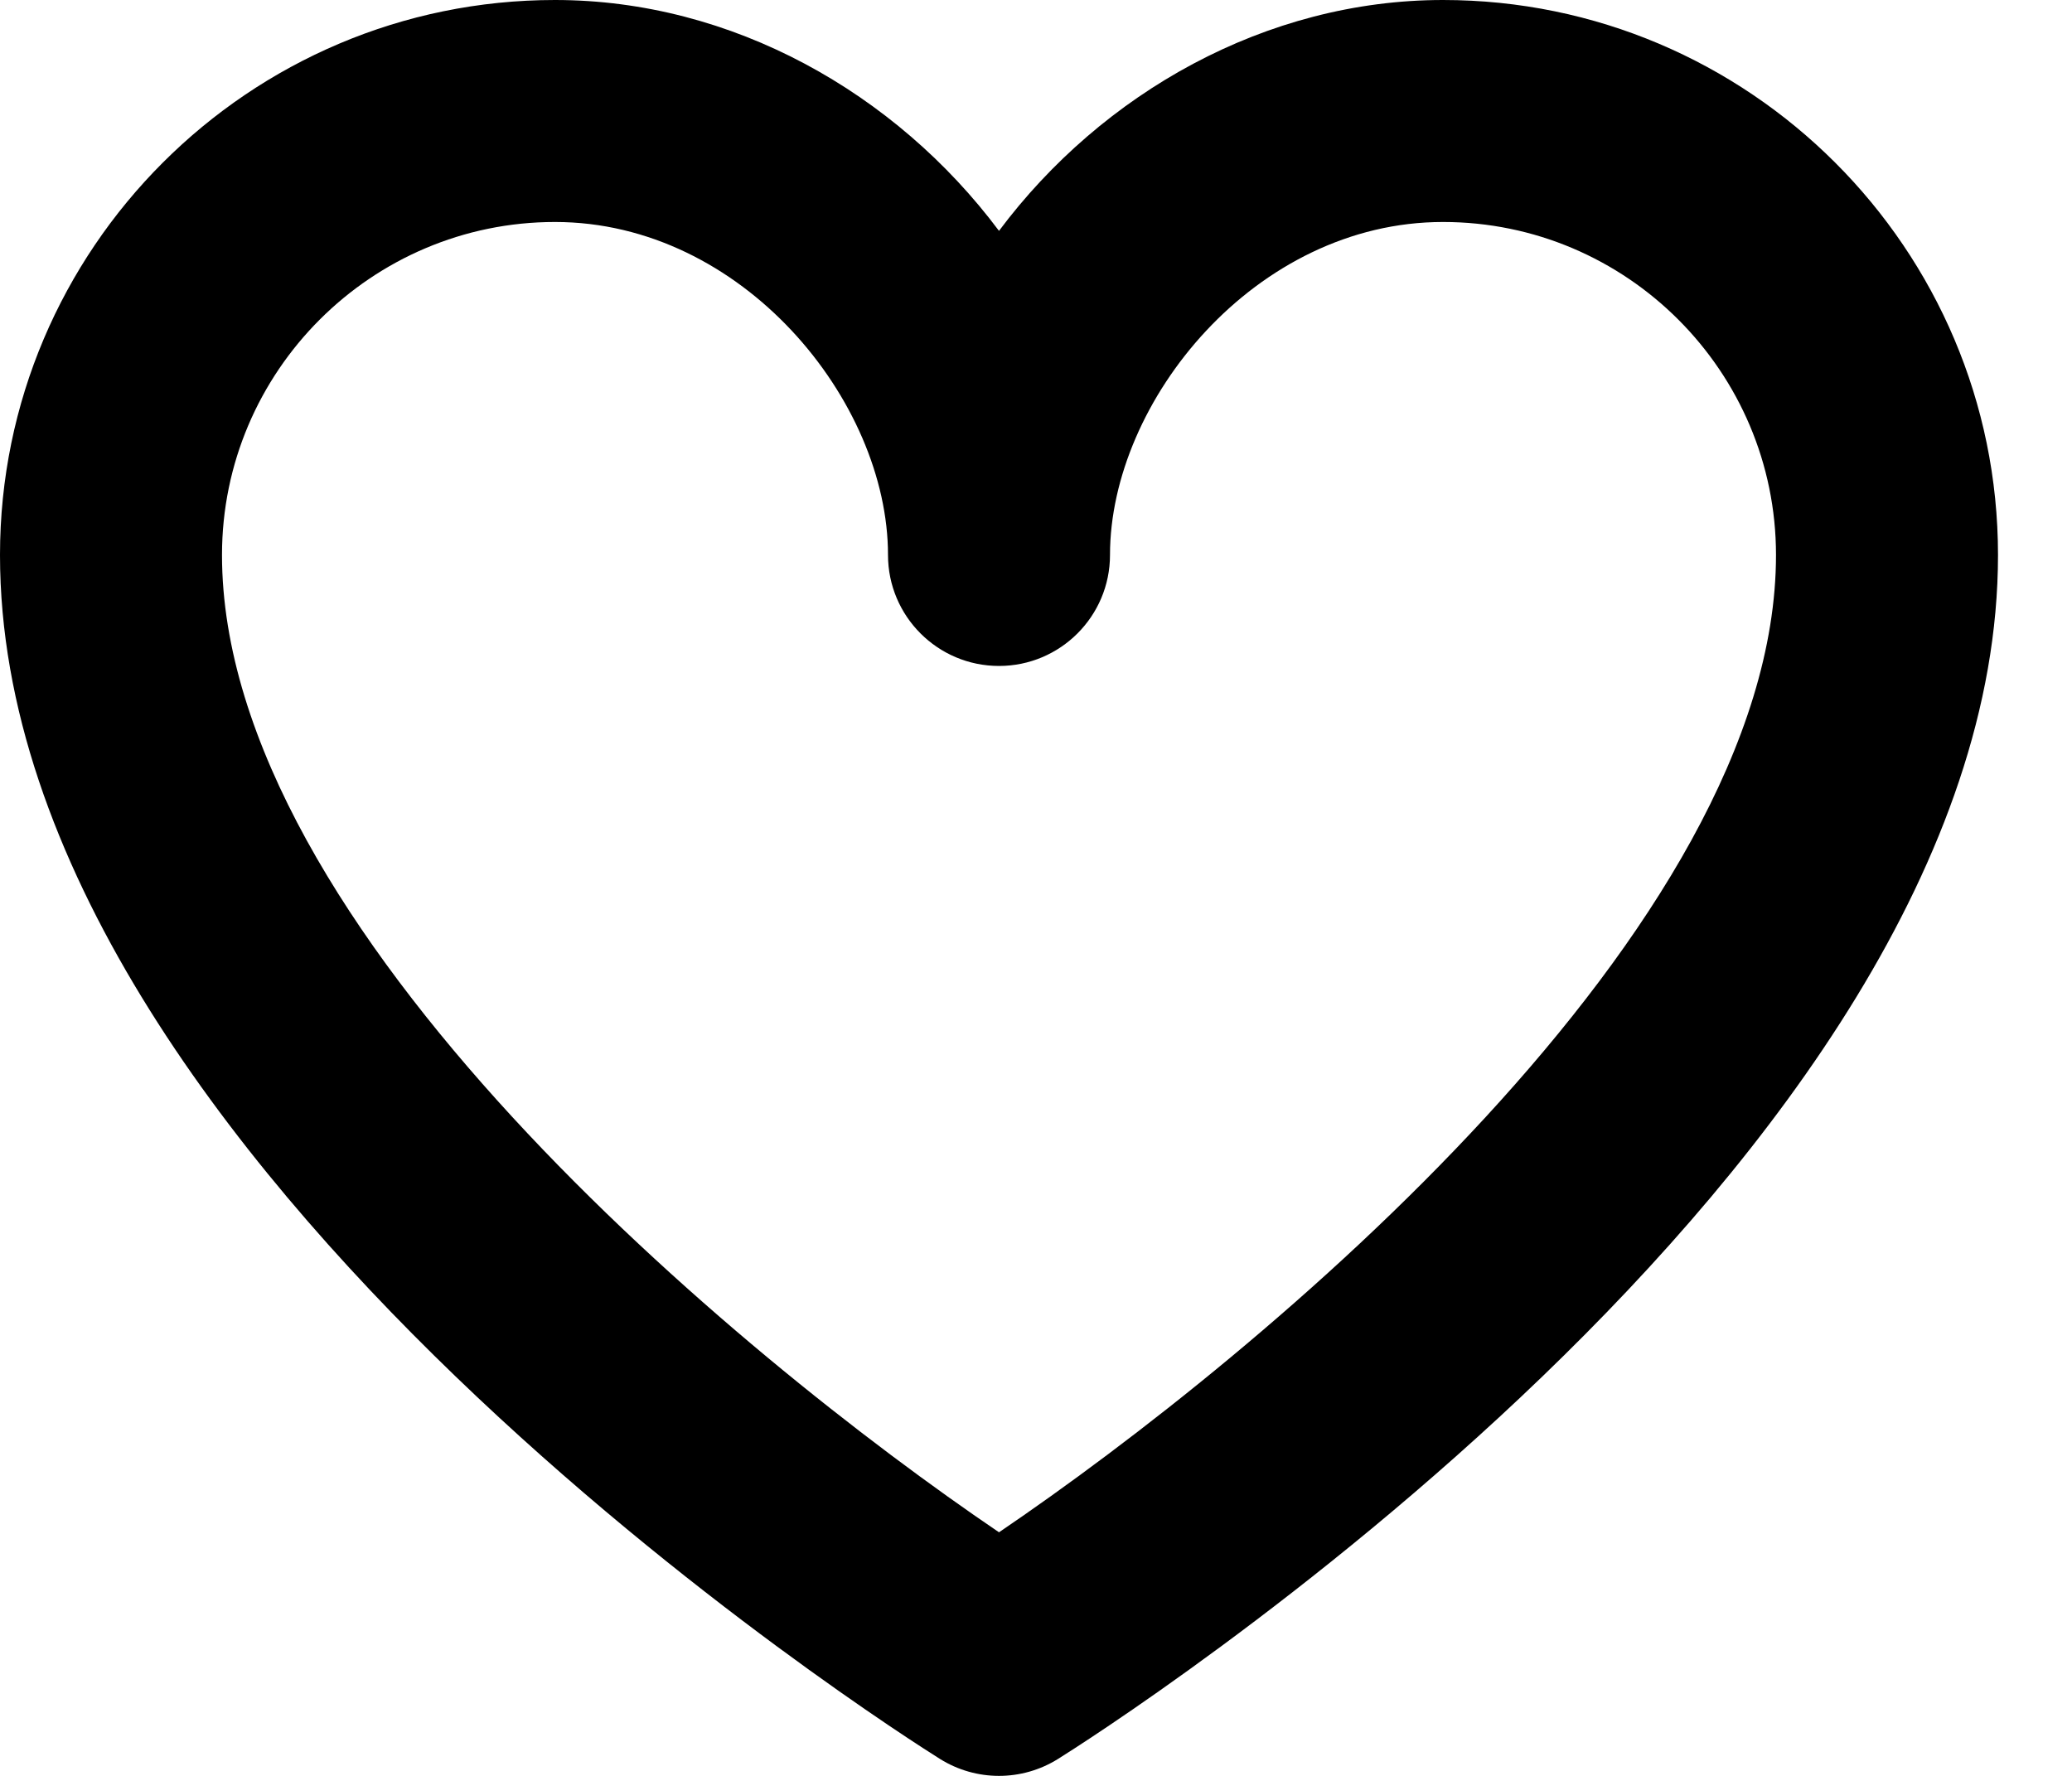 <svg xmlns="http://www.w3.org/2000/svg" width="14" height="12" viewBox="0 0 14 12" fill="none">
<g clip-path="url(#clip0_9_134)">
<path d="M6.75 12C6.612 12 6.474 11.962 6.352 11.886C6.093 11.724 0 7.868 0 3.75C0 1.682 1.682 0 3.75 0C4.946 0 6.053 0.628 6.75 1.56C7.447 0.628 8.555 0 9.75 0C11.818 0 13.5 1.682 13.5 3.75C13.5 7.868 7.407 11.724 7.148 11.886C7.026 11.962 6.888 12 6.75 12ZM3.75 1.5C2.51 1.5 1.5 2.51 1.5 3.75C1.5 6.272 4.982 9.155 6.75 10.354C8.518 9.155 12 6.273 12 3.75C12 2.51 10.991 1.5 9.75 1.5C8.483 1.5 7.5 2.71 7.5 3.75C7.5 4.164 7.164 4.5 6.75 4.5C6.336 4.5 6 4.164 6 3.75C6 2.71 5.017 1.5 3.75 1.5Z" fill="black"/>
</g>
<defs>
<clipPath id="clip0_9_134">
<rect width="13.5" height="12" fill="white"/>
</clipPath>
</defs>
</svg>
